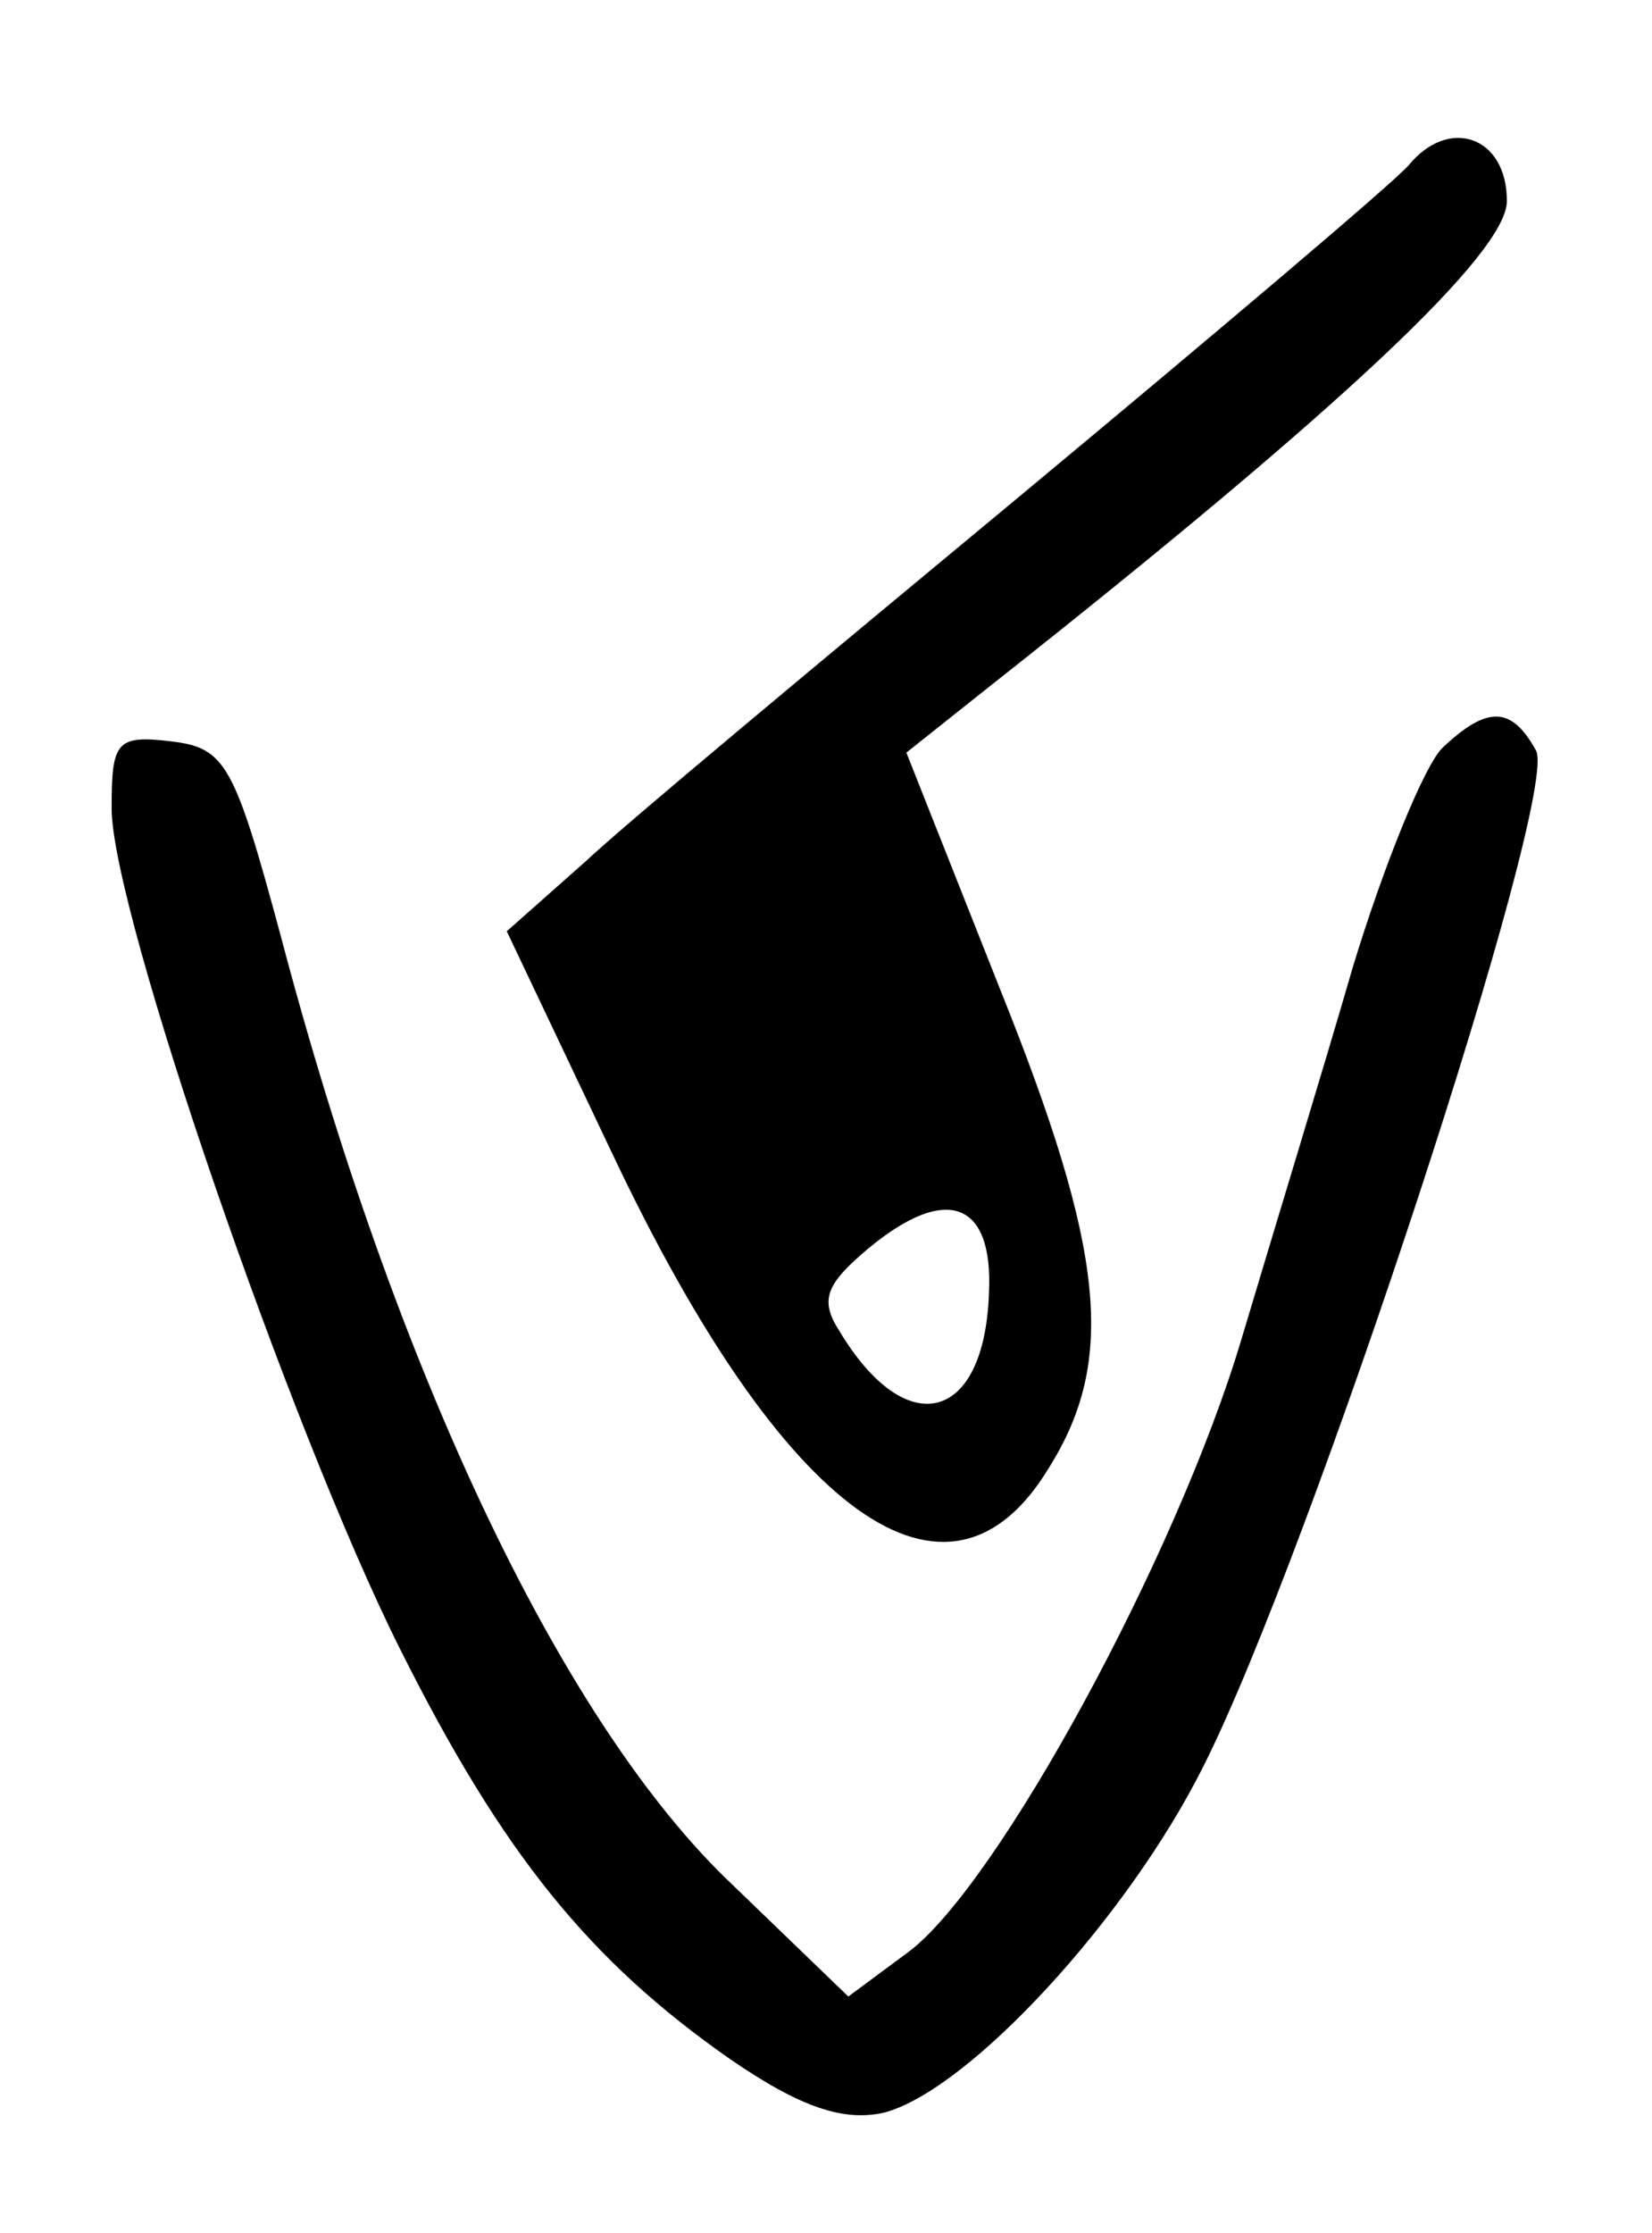 <?xml version="1.0" standalone="no"?>
<!DOCTYPE svg PUBLIC "-//W3C//DTD SVG 20010904//EN"
 "http://www.w3.org/TR/2001/REC-SVG-20010904/DTD/svg10.dtd">
<svg version="1.0" xmlns="http://www.w3.org/2000/svg"
 width="74pt" height="100pt" viewBox="0 0 74 100"
 preserveAspectRatio="xMidYMid meet">
<g transform="translate(0,100) scale(0.1,-0.1)"
fill="#000000" stroke="none">
<path d="M631 926 c-7 -8 -85 -74 -174 -148 -88 -73 -177 -147 -195 -164 l-35
-31 47 -99 c77 -163 151 -216 196 -141 30 48 25 97 -22 214 l-42 106 39 31
c157 124 230 193 230 216 0 29 -26 38 -44 16z m-188 -505 c-2 -58 -37 -67 -67
-17 -9 14 -6 21 13 37 35 29 56 21 54 -20z"/>
<path d="M646 665 c-8 -8 -26 -52 -40 -98 -13 -45 -36 -120 -50 -167 -29 -97
-109 -244 -149 -274 l-27 -20 -56 54 c-74 73 -147 227 -198 420 -21 78 -25 85
-49 88 -25 3 -27 0 -27 -30 0 -46 80 -278 129 -376 46 -92 85 -140 148 -184
32 -22 51 -28 69 -24 38 10 109 87 143 155 48 95 160 436 149 455 -11 20 -22
20 -42 1z"/>
</g>
</svg>
